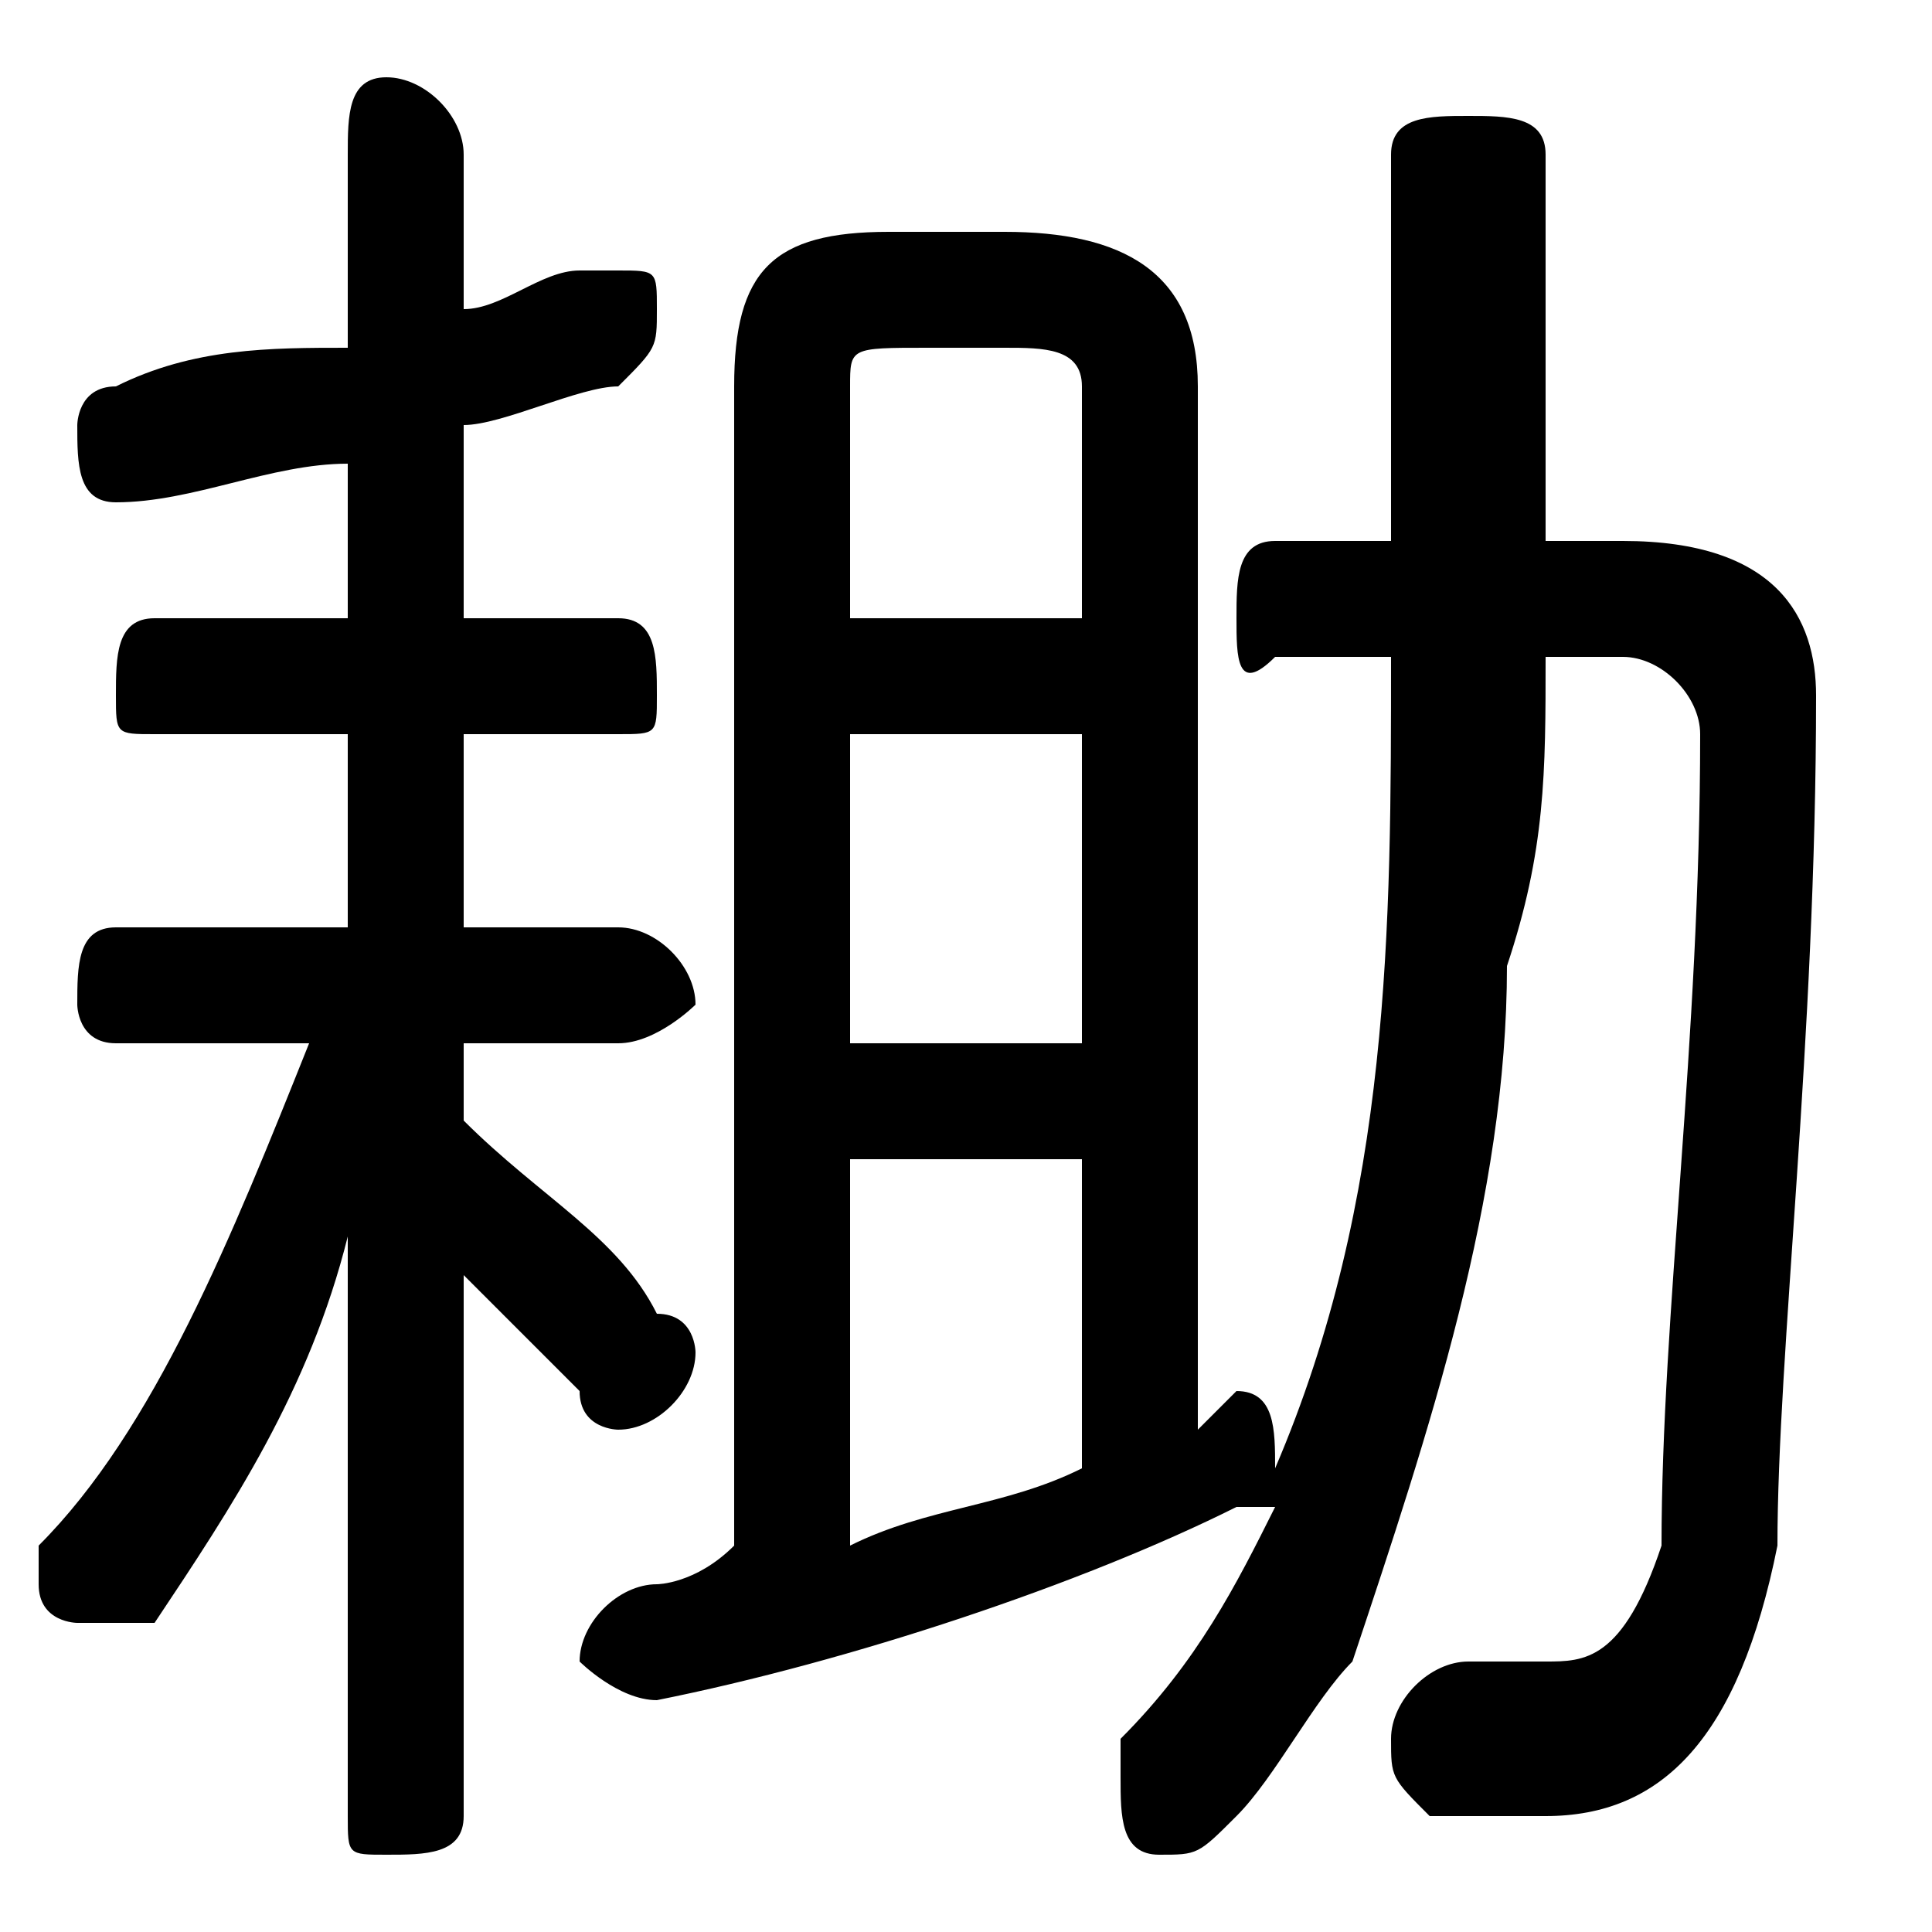 <svg xmlns="http://www.w3.org/2000/svg" viewBox="0 -44.0 50.0 50.0">
    <rect x="0" y="-44.0" width="50.0" height="50.0" fill="#808080" stroke="none"/>
    <g transform="scale(1, -1)">
        <!-- ボディの枠 -->
        <rect x="0" y="-6.0" width="50.0" height="50.0"
            stroke="white" fill="white"/>
        <!-- グリフ座標系の原点 -->
        <circle cx="0" cy="0" r="5" fill="white"/>
        <!-- グリフのアウトライン -->
        <g style="fill:black;stroke:#000000;stroke-width:0;stroke-linecap:round;stroke-linejoin:round;">
        <path d="M 31.0 34.0 C 31.0 37.0 29.0 38.0 26.0 38.0 L 23.0 38.0 C 20.0 38.0 19.0 37.0 19.0 34.0 L 19.0 4.0 C 18.0 3.0 17.0 3.0 17.0 3.0 C 16.0 3.0 15.0 2.0 15.0 1.0 C 15.0 1.0 16.0 -0.0 17.0 -0.0 C 22.0 1.0 28.0 3.0 32.0 5.0 C 32.0 5.0 33.0 5.0 33.0 5.0 C 32.0 3.0 31.0 1.0 29.0 -1.0 C 29.0 -2.0 29.0 -2.0 29.0 -2.0 C 29.0 -3.0 29.0 -4.0 30.0 -4.0 C 31.0 -4.0 31.0 -4.0 32.0 -3.0 C 33.0 -2.0 34.0 -0.0 35.0 1.0 C 37.0 7.0 39.0 13.0 39.0 19.0 C 40.0 22.0 40.0 24.0 40.0 27.0 L 42.0 27.0 C 43.0 27.0 44.0 26.0 44.0 25.0 C 44.0 17.0 43.0 10.0 43.0 4.0 C 42.0 1.0 41.0 1.0 40.0 1.0 C 39.0 1.0 39.0 1.0 38.0 1.0 C 37.0 1.0 36.0 0.0 36.0 -1.0 C 36.0 -2.0 36.0 -2.0 37.0 -3.0 C 38.0 -3.0 39.0 -3.0 40.0 -3.0 C 43.0 -3.0 45.0 -1.0 46.0 4.0 C 46.0 9.0 47.0 17.0 47.0 26.0 C 47.0 28.0 46.0 30.0 42.0 30.0 L 40.0 30.0 L 40.0 40.0 C 40.0 41.0 39.0 41.0 38.0 41.0 C 37.0 41.0 36.0 41.0 36.0 40.0 L 36.0 30.0 L 33.0 30.0 C 32.0 30.0 32.0 29.0 32.0 28.0 C 32.0 27.0 32.0 26.0 33.0 27.0 L 36.0 27.0 C 36.0 20.0 36.0 13.0 33.0 6.0 C 33.0 7.0 33.0 8.0 32.0 8.0 C 32.0 8.0 31.0 7.0 31.0 7.0 C 31.0 7.0 31.0 7.0 31.0 7.0 Z M 22.0 14.0 L 28.0 14.0 L 28.0 6.0 C 26.0 5.0 24.0 5.0 22.0 4.0 Z M 22.0 17.0 L 22.0 25.0 L 28.0 25.0 L 28.0 17.0 Z M 22.0 28.0 L 22.0 34.0 C 22.0 35.0 22.0 35.0 24.0 35.0 L 26.0 35.0 C 27.0 35.0 28.0 35.0 28.0 34.0 L 28.0 28.0 Z M 8.0 17.0 C 6.0 12.0 4.0 7.0 1.0 4.0 C 1.0 4.0 1.0 3.0 1.0 3.0 C 1.0 2.0 2.0 2.0 2.0 2.0 C 3.0 2.0 3.0 2.0 4.0 2.0 C 6.0 5.0 8.0 8.0 9.0 12.0 L 9.0 4.0 L 9.0 -3.0 C 9.0 -4.0 9.0 -4.0 10.0 -4.0 C 11.0 -4.0 12.0 -4.0 12.0 -3.0 L 12.0 11.0 C 13.0 10.0 14.0 9.0 15.0 8.0 C 15.0 7.0 16.0 7.0 16.0 7.0 C 17.0 7.0 18.0 8.0 18.0 9.0 C 18.0 9.0 18.0 10.0 17.0 10.0 C 16.0 12.0 14.0 13.0 12.0 15.0 L 12.0 17.0 L 16.0 17.0 C 17.0 17.0 18.0 18.0 18.0 18.0 C 18.0 19.0 17.0 20.0 16.0 20.0 L 12.0 20.0 L 12.0 25.0 L 16.0 25.0 C 17.0 25.0 17.0 25.0 17.0 26.0 C 17.0 27.0 17.0 28.0 16.0 28.0 L 12.0 28.0 L 12.0 33.0 C 13.0 33.0 15.0 34.0 16.0 34.0 C 17.0 35.0 17.0 35.0 17.0 36.0 C 17.0 37.0 17.0 37.0 16.0 37.0 C 15.0 37.0 15.0 37.0 15.0 37.0 C 14.0 37.0 13.0 36.0 12.0 36.0 L 12.0 40.0 C 12.0 41.0 11.0 42.0 10.0 42.0 C 9.0 42.0 9.0 41.0 9.0 40.0 L 9.0 35.0 C 7.0 35.0 5.0 35.0 3.0 34.0 C 2.0 34.0 2.0 33.0 2.0 33.0 C 2.0 32.0 2.0 31.0 3.0 31.0 C 5.0 31.0 7.0 32.0 9.0 32.0 L 9.0 28.0 L 4.0 28.0 C 3.0 28.0 3.0 27.0 3.0 26.0 C 3.0 25.0 3.0 25.0 4.0 25.0 L 9.0 25.0 L 9.0 20.0 L 3.0 20.0 C 2.0 20.0 2.0 19.0 2.0 18.0 C 2.0 18.0 2.0 17.0 3.0 17.0 Z"/>
    </g>
    </g>
</svg>
